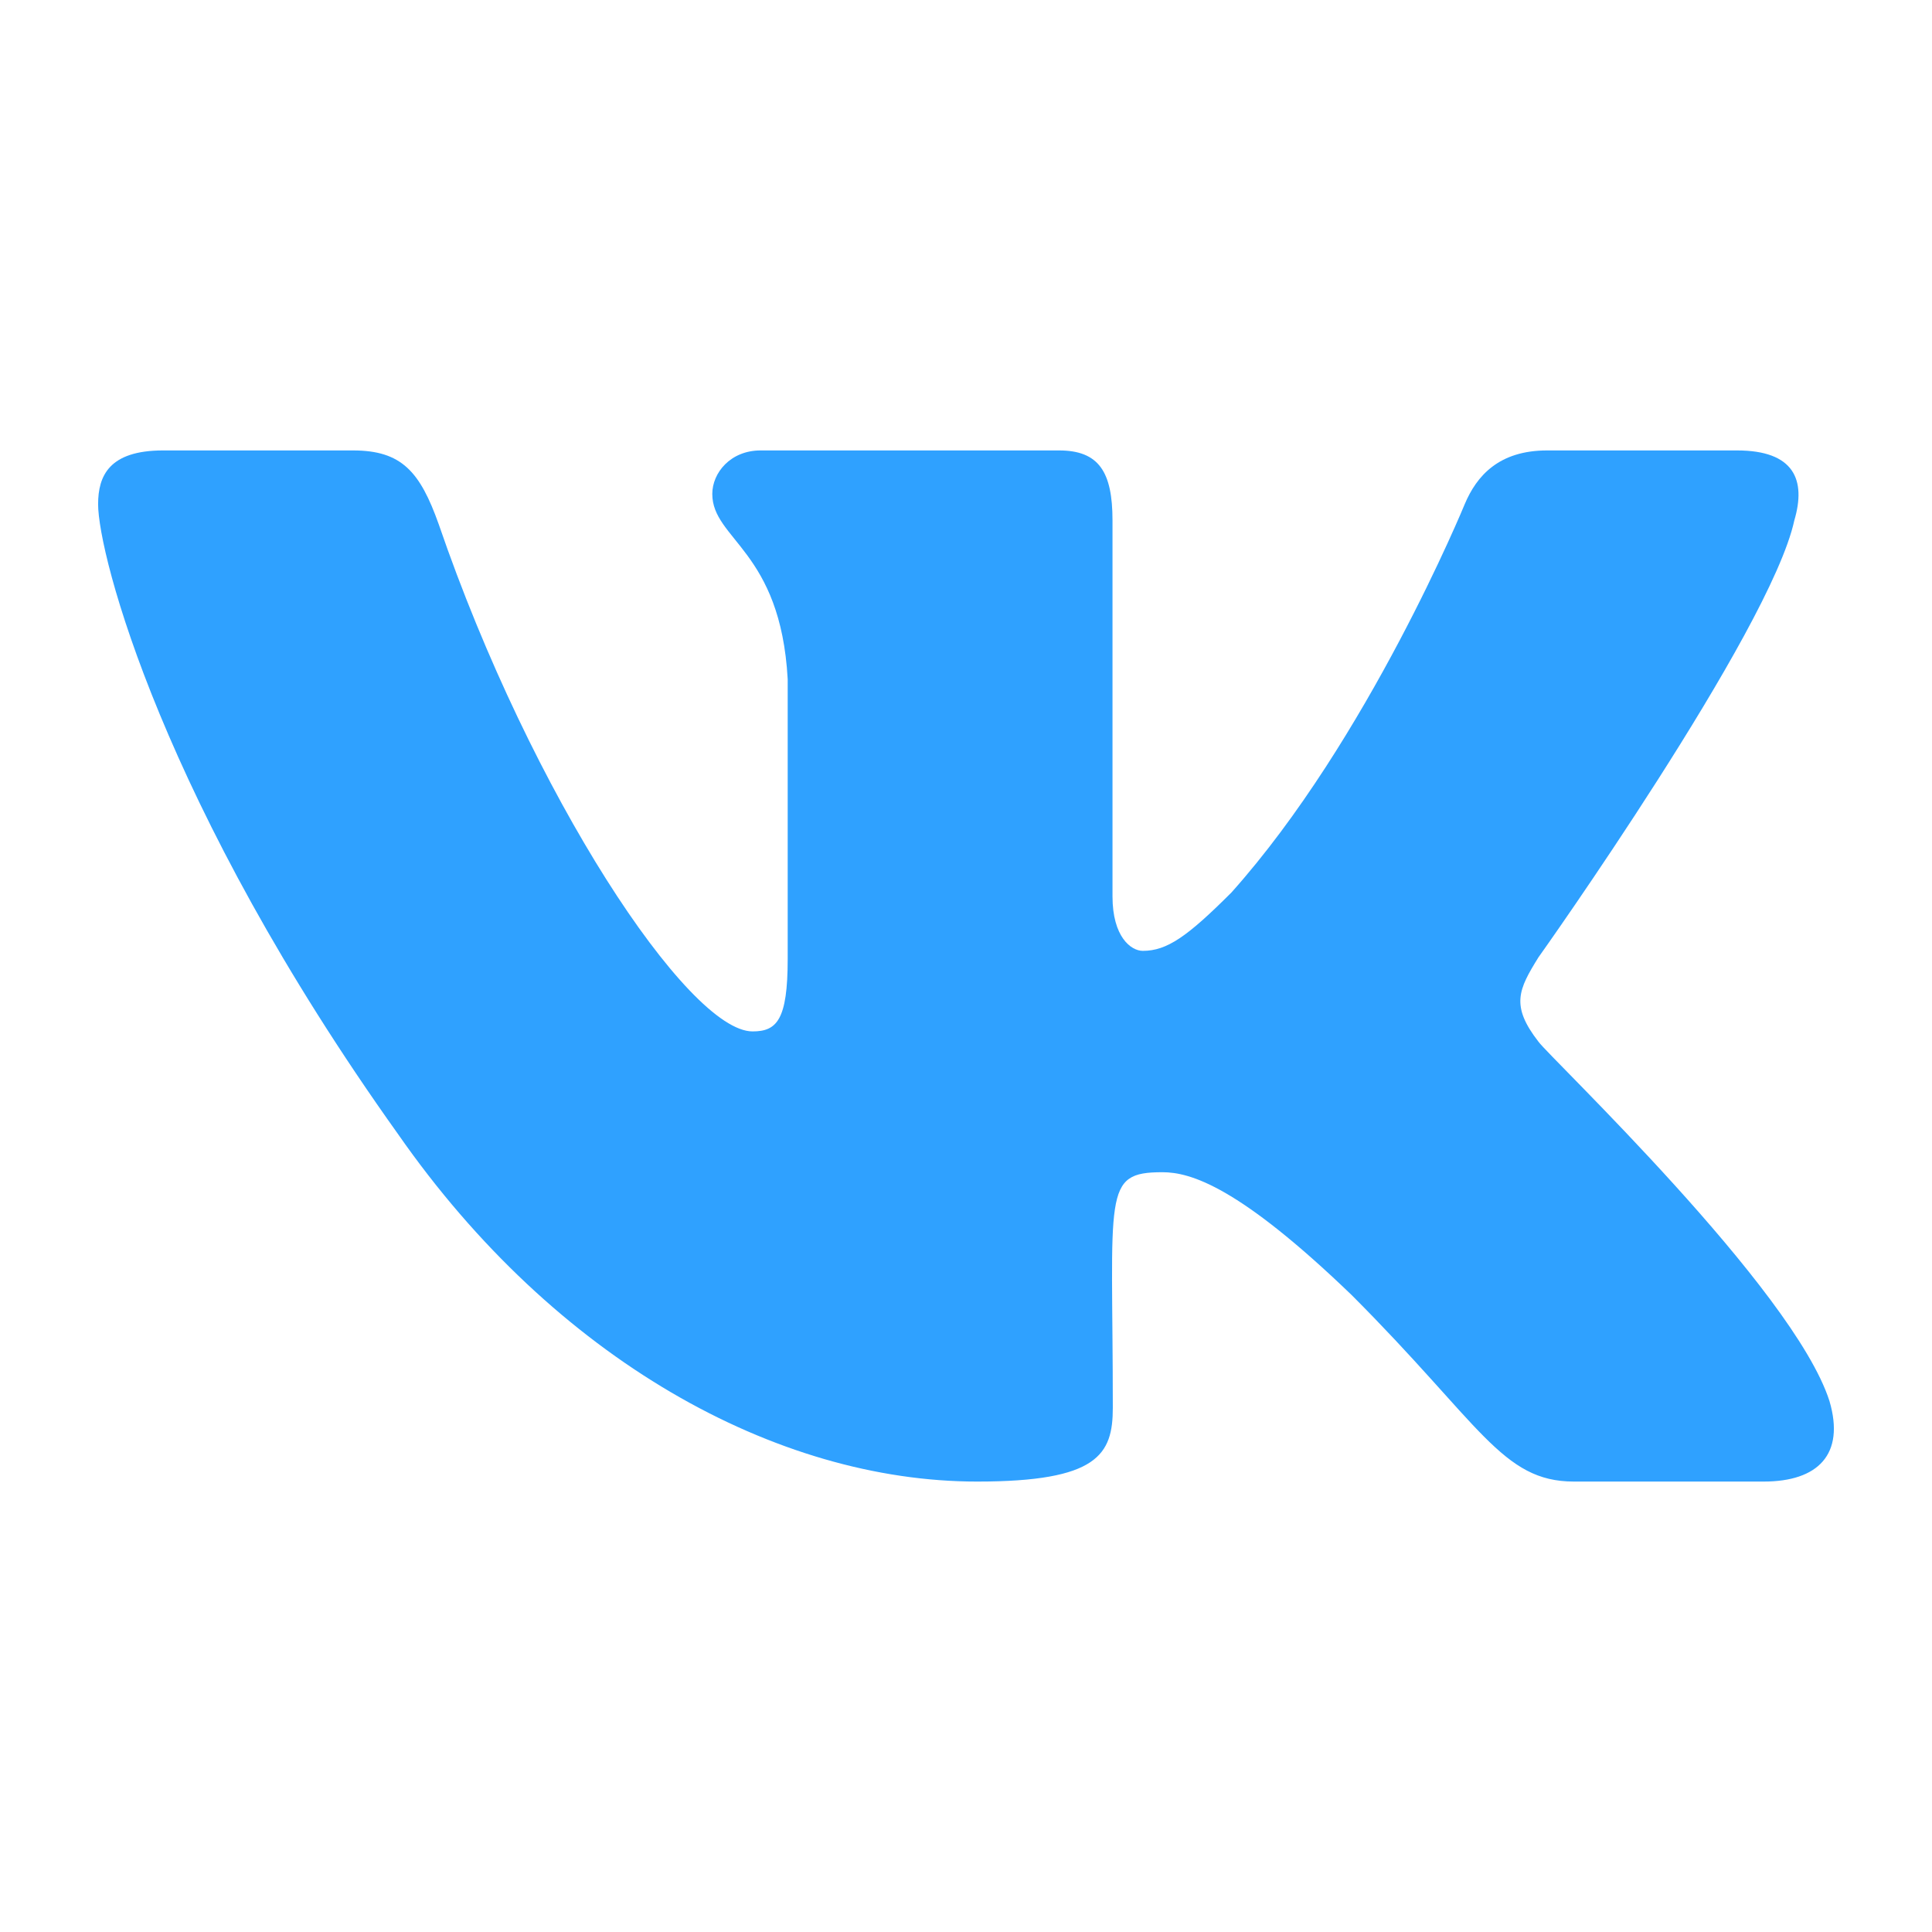 <?xml version="1.0" ?><!DOCTYPE svg  PUBLIC '-//W3C//DTD SVG 1.1//EN'  'http://www.w3.org/Graphics/SVG/1.1/DTD/svg11.dtd'><svg height="512px" style="enable-background:new 0 0 512 512;" version="1.1" viewBox="0 0 512 512" width="512px" xml:space="preserve" xmlns="http://www.w3.org/2000/svg" xmlns:xlink="http://www.w3.org/1999/xlink"><g id="_x33_64-vk"><g><g><path d="M475.515,137.899c3.16-10.674,0-18.53-15.2-18.53h-50.297c-12.809,0-18.702,6.746-21.861,14.261     c0,0-25.617,62.422-61.825,102.899c-11.698,11.699-17.078,15.457-23.482,15.457c-3.158,0-8.027-3.758-8.027-14.432v-99.655     c0-12.809-3.588-18.53-14.176-18.53h-79.075c-8.027,0-12.809,5.978-12.809,11.528c0,12.125,18.104,14.943,19.983,49.101v74.123     c0,16.225-2.904,19.212-9.308,19.212c-17.079,0-58.581-62.678-83.174-134.409c-4.952-13.919-9.821-19.555-22.715-19.555H43.25     c-14.346,0-17.25,6.746-17.25,14.261c0,13.32,17.079,79.502,79.502,166.945c41.587,59.689,100.167,92.056,153.453,92.056     c32.022,0,35.951-7.173,35.951-19.555c0-57.045-2.903-62.425,13.152-62.425c7.428,0,20.237,3.757,50.127,32.534     c34.155,34.158,39.792,49.445,58.92,49.445h50.297c14.347,0,21.606-7.173,17.421-21.351     c-9.564-29.801-74.208-91.114-77.111-95.213c-7.429-9.564-5.295-13.835,0-22.375     C407.799,253.608,469.195,167.189,475.515,137.899L475.515,137.899z" style="fill:#2fa1ff;"/></g></g></g><g id="Layer_1"/></svg>